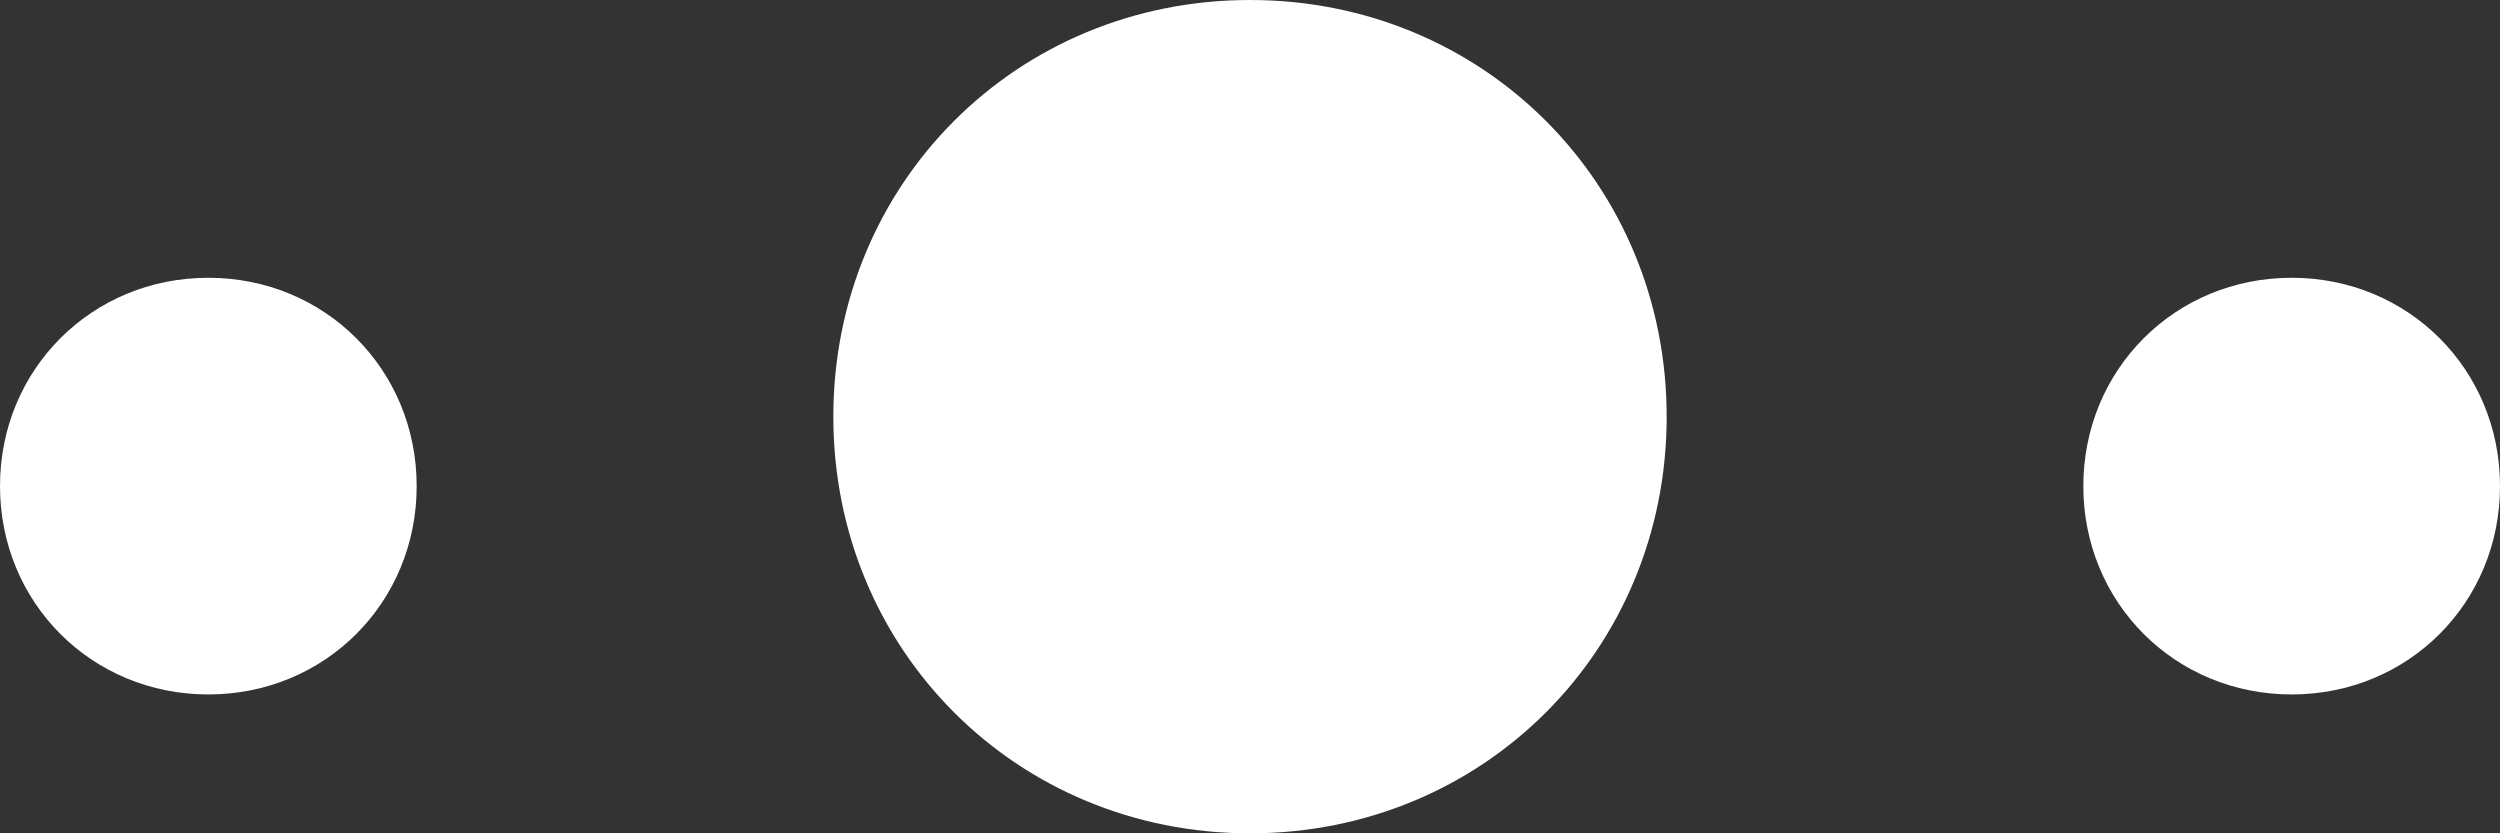 ﻿<?xml version="1.0" encoding="utf-8"?>
<svg version="1.1" xmlns:xlink="http://www.w3.org/1999/xlink" width="18px" height="6px" xmlns="http://www.w3.org/2000/svg">
  <rect width="100%" height="100%" fill="#333333" stroke="none"/>
  <g transform="matrix(1 0 0 1 -295 -56 )">
    <path d="M 9 0  C 10.68 0  12 1.32  12 3  C 12 4.68  10.68 6  9 6  C 7.32 6  6 4.68  6 3  C 6 1.32  7.32 0  9 0  Z M 1.5 2  C 2.34 2  3 2.66  3 3.5  C 3 4.34  2.34 5  1.5 5  C 0.66 5  0 4.34  0 3.5  C 0 2.66  0.66 2  1.5 2  Z M 18 3.5  C 18 4.34  17.34 5  16.5 5  C 15.66 5  15 4.34  15 3.5  C 15 2.66  15.66 2  16.5 2  C 17.34 2  18 2.66  18 3.5  Z " fill-rule="nonzero" fill="#ffffff" stroke="none" transform="matrix(1 0 0 1 295 56 )" />
  </g>
</svg>